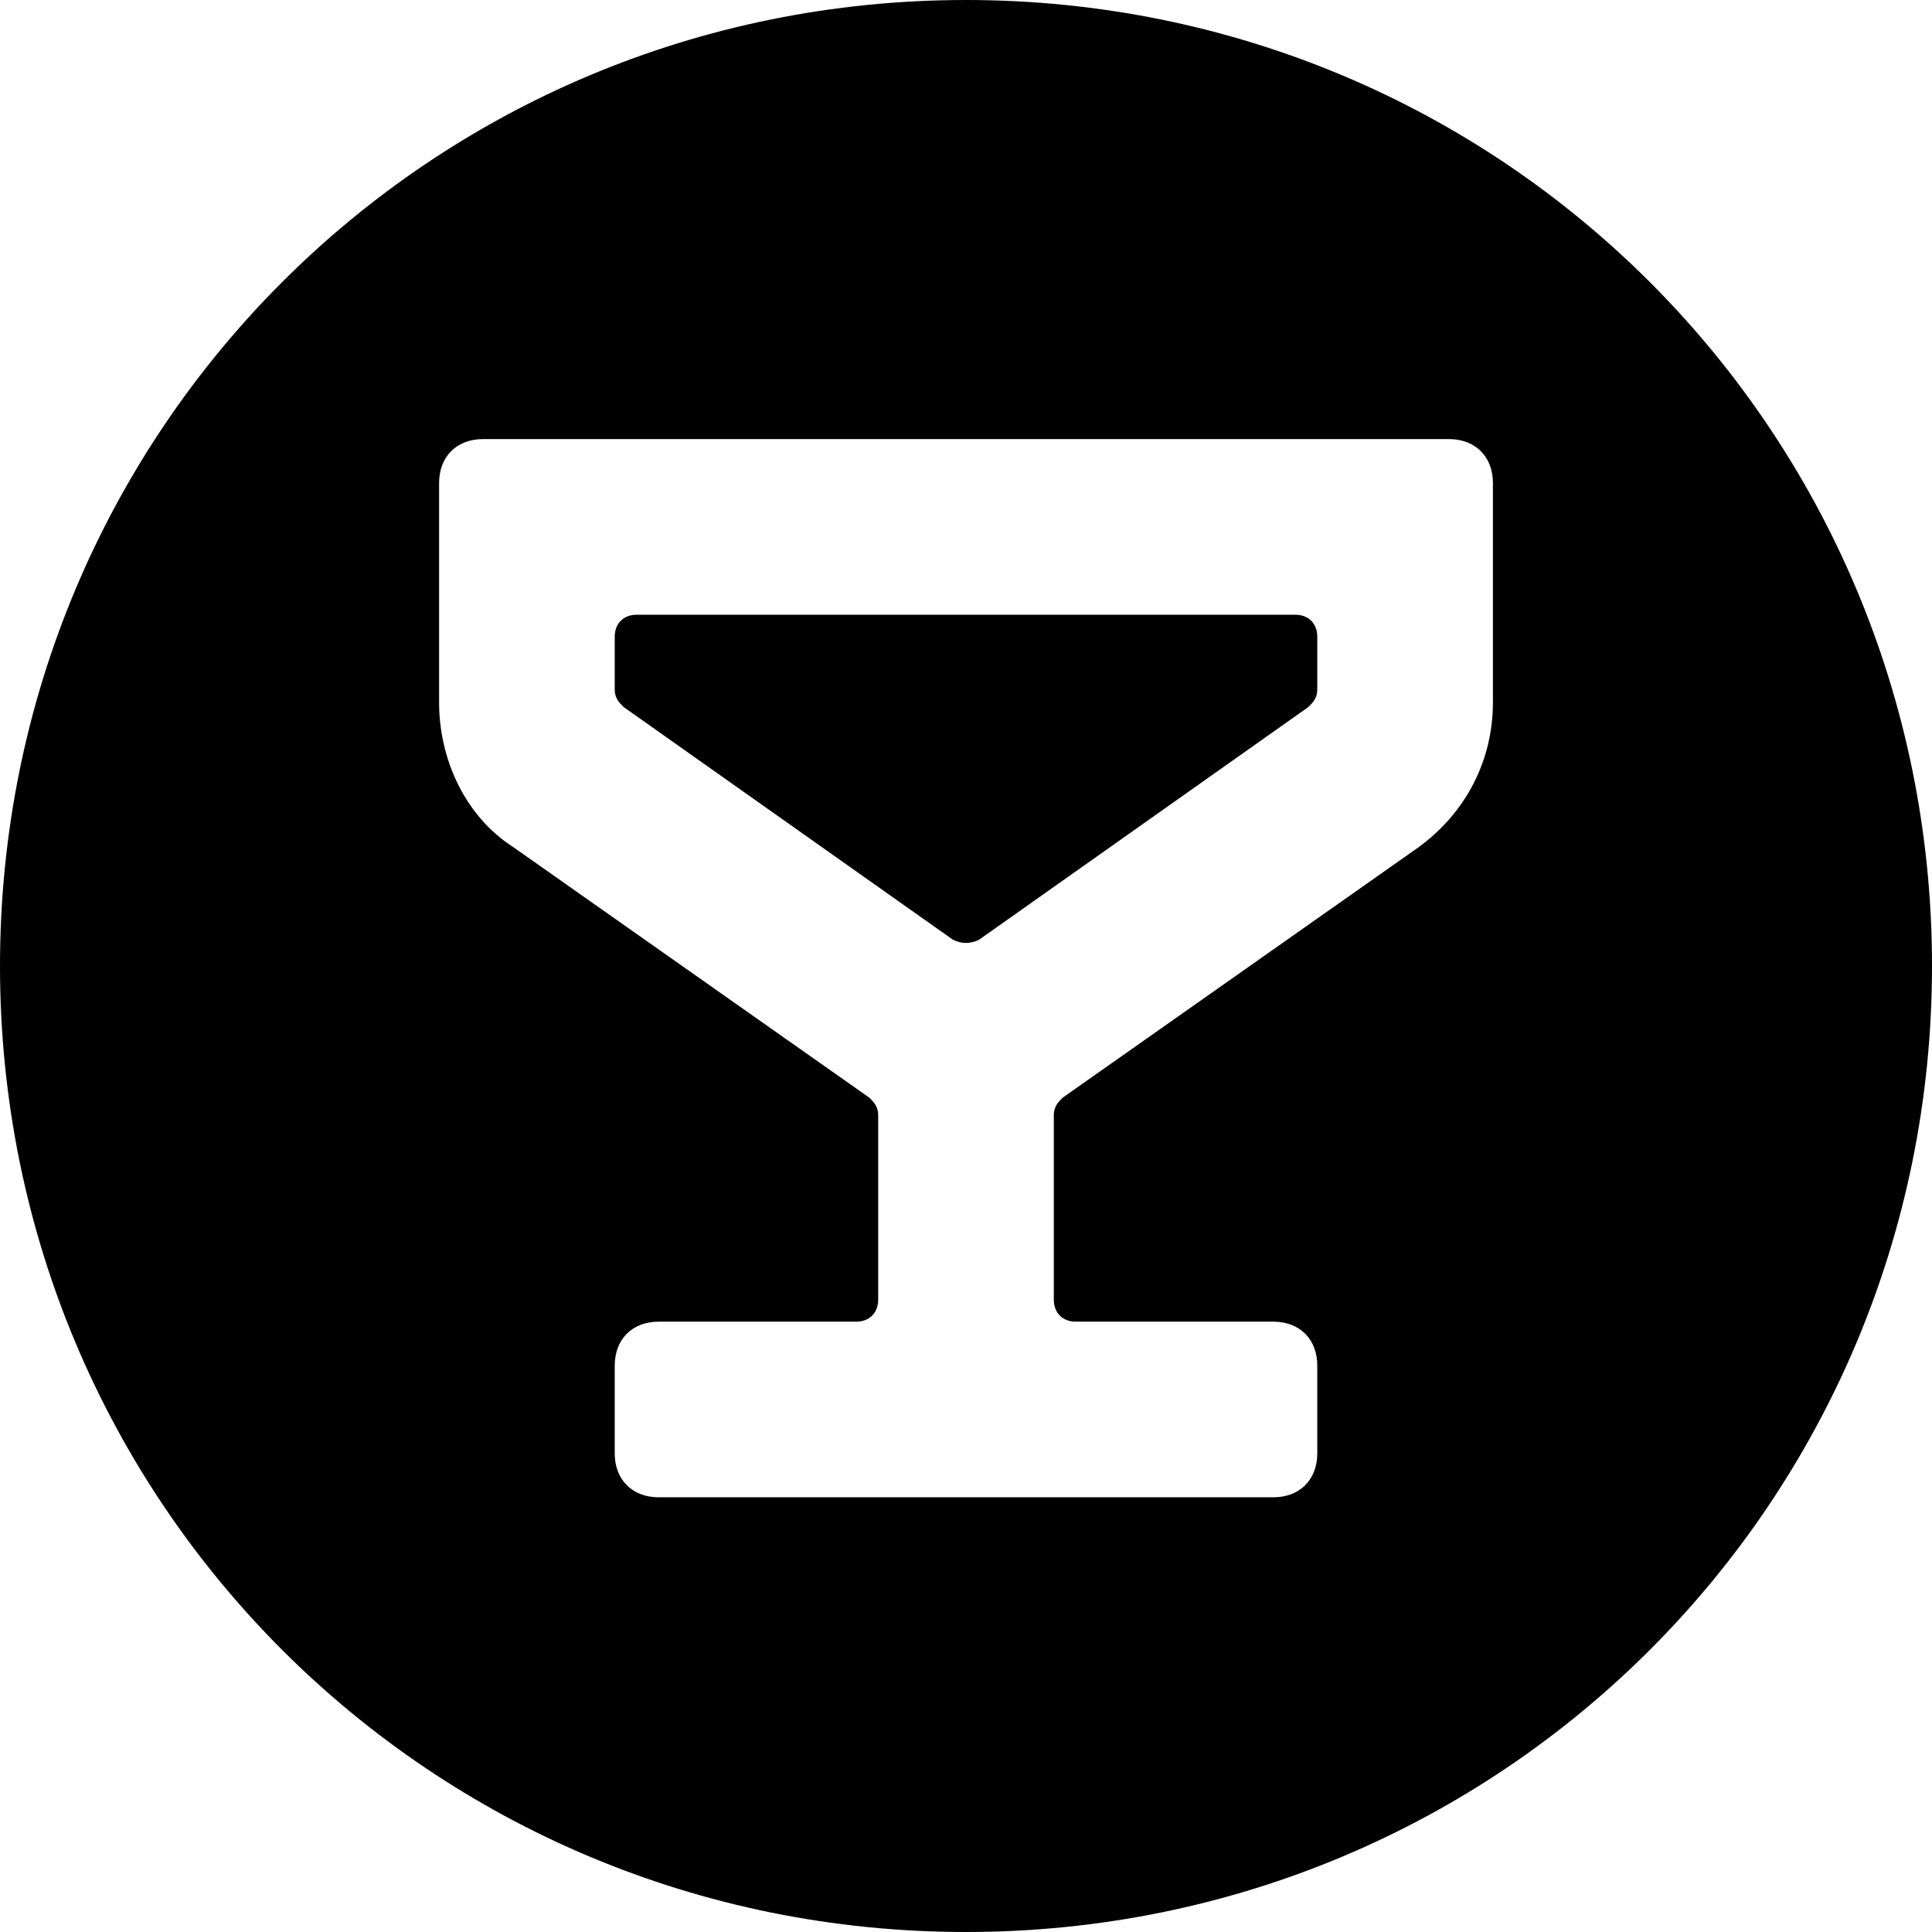 <?xml version='1.0' encoding='iso-8859-1'?>
<svg version="1.1" xmlns="http://www.w3.org/2000/svg" viewBox="0 0 44 44" xmlns:xlink="http://www.w3.org/1999/xlink" enable-background="new 0 0 44 44">
  <g>
    <path d="m22,0c-12.2,0-22,9.8-22,22s9.8,22 22,22 22-9.8 22-22-9.8-22-22-22zm12,16c0,1.3-0.6,2.5-1.7,3.3l-8.1,5.7c-0.1,0.1-0.2,0.2-0.2,0.4v4.2c0,0.3 0.2,0.5 0.5,0.5h4.5c0.6,0 1,0.4 1,1v2c0,0.6-0.4,1-1,1h-14c-0.6,0-1-0.4-1-1v-2c0-0.6 0.4-1 1-1h4.5c0.3,0 0.5-0.2 0.5-0.5v-4.2c0-0.2-0.1-0.3-0.2-0.4l-8.1-5.7c-1.1-0.7-1.7-2-1.7-3.3v-5c0-0.6 0.4-1 1-1h22c0.6,0 1,0.4 1,1v5z"/>
    <path d="m29.5,14h-15c-0.3,0-0.5,0.2-0.5,0.5v1.2c0,0.2 0.1,0.3 0.2,0.4l7.5,5.3c0.2,0.1 0.4,0.1 0.6,0l7.5-5.3c0.1-0.1 0.2-0.2 0.2-0.4v-1.2c0-0.3-0.2-0.5-0.5-0.5z"/>
  </g>
</svg>
